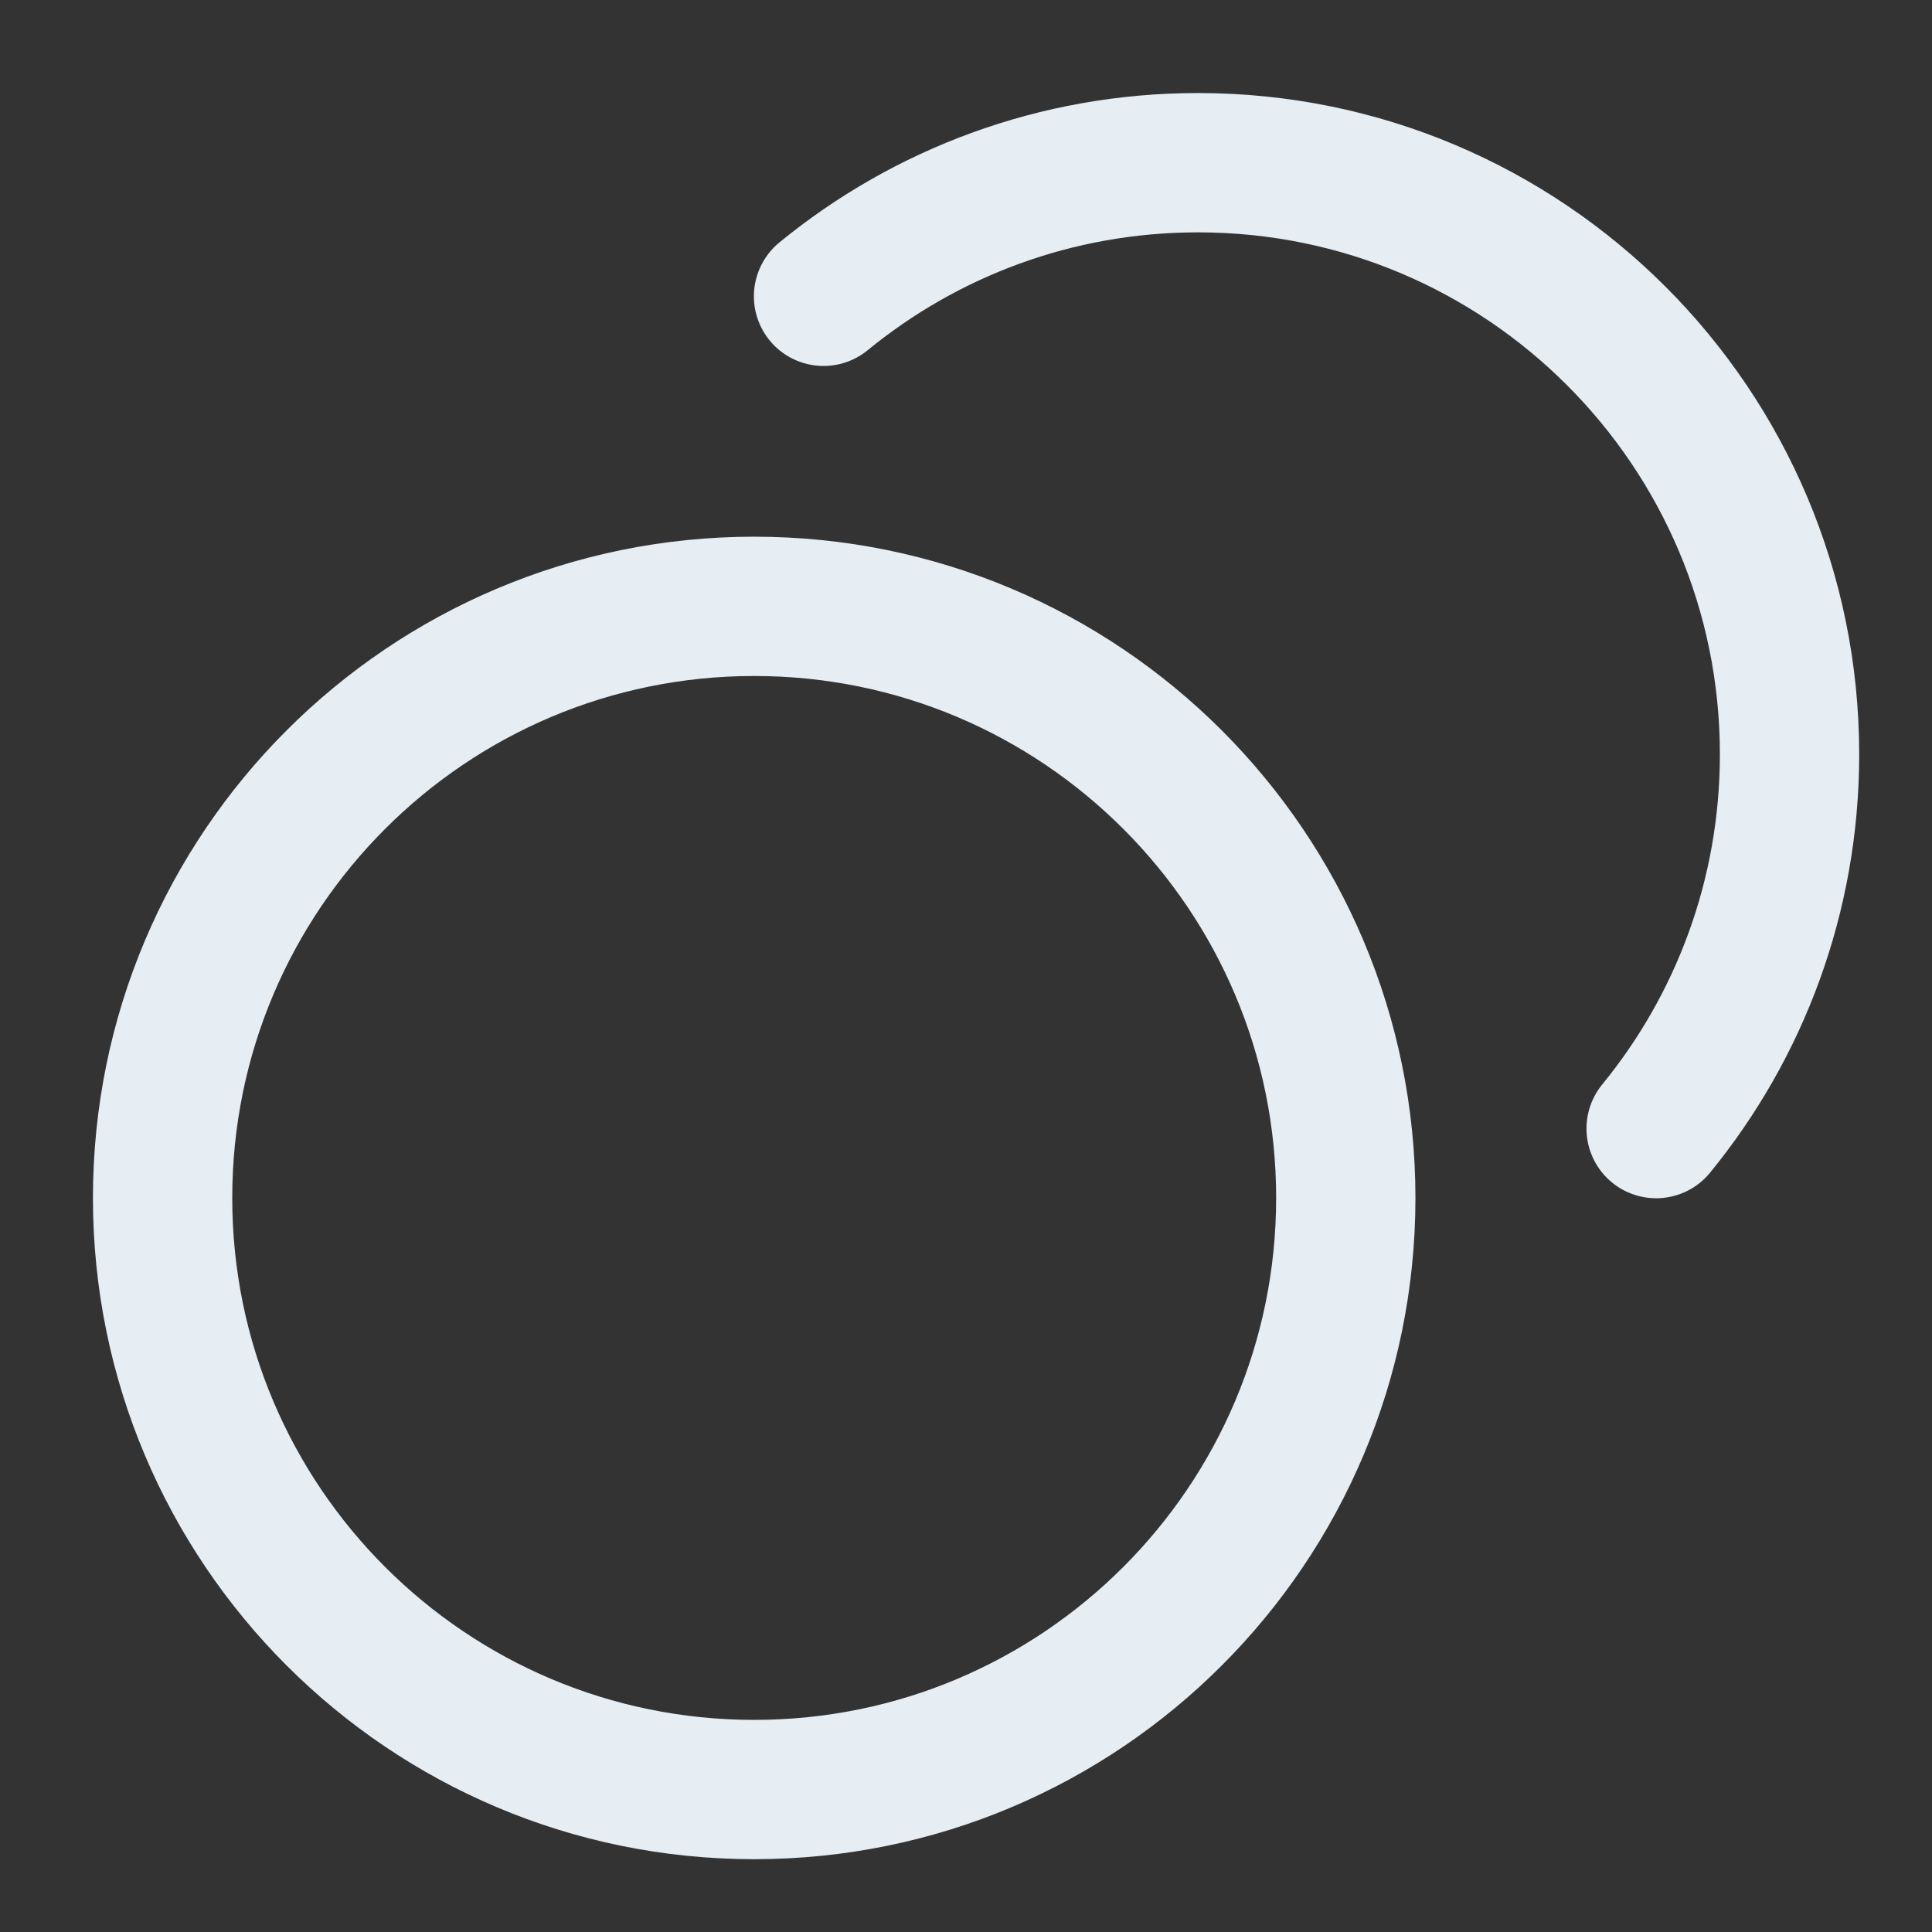 <svg width="19" height="19" viewBox="0 0 19 19" fill="none" xmlns="http://www.w3.org/2000/svg">
<rect x="0" y="0" width="19" height="19" fill="#333333" stroke="none"/>
<path d="M8.099 2.914C9.102 2.093 10.384 1.6 11.782 1.6C14.995 1.6 17.599 4.205 17.599 7.418C17.599 8.814 17.107 10.096 16.287 11.099M13.235 11.781C13.235 14.994 10.63 17.599 7.417 17.599C4.204 17.599 1.599 14.994 1.599 11.781C1.599 8.568 4.204 5.963 7.417 5.963C10.63 5.963 13.235 8.568 13.235 11.781Z" stroke="#E6EDF3" stroke-width="1.37" stroke-linecap="round" stroke-linejoin="round"/>
</svg>
